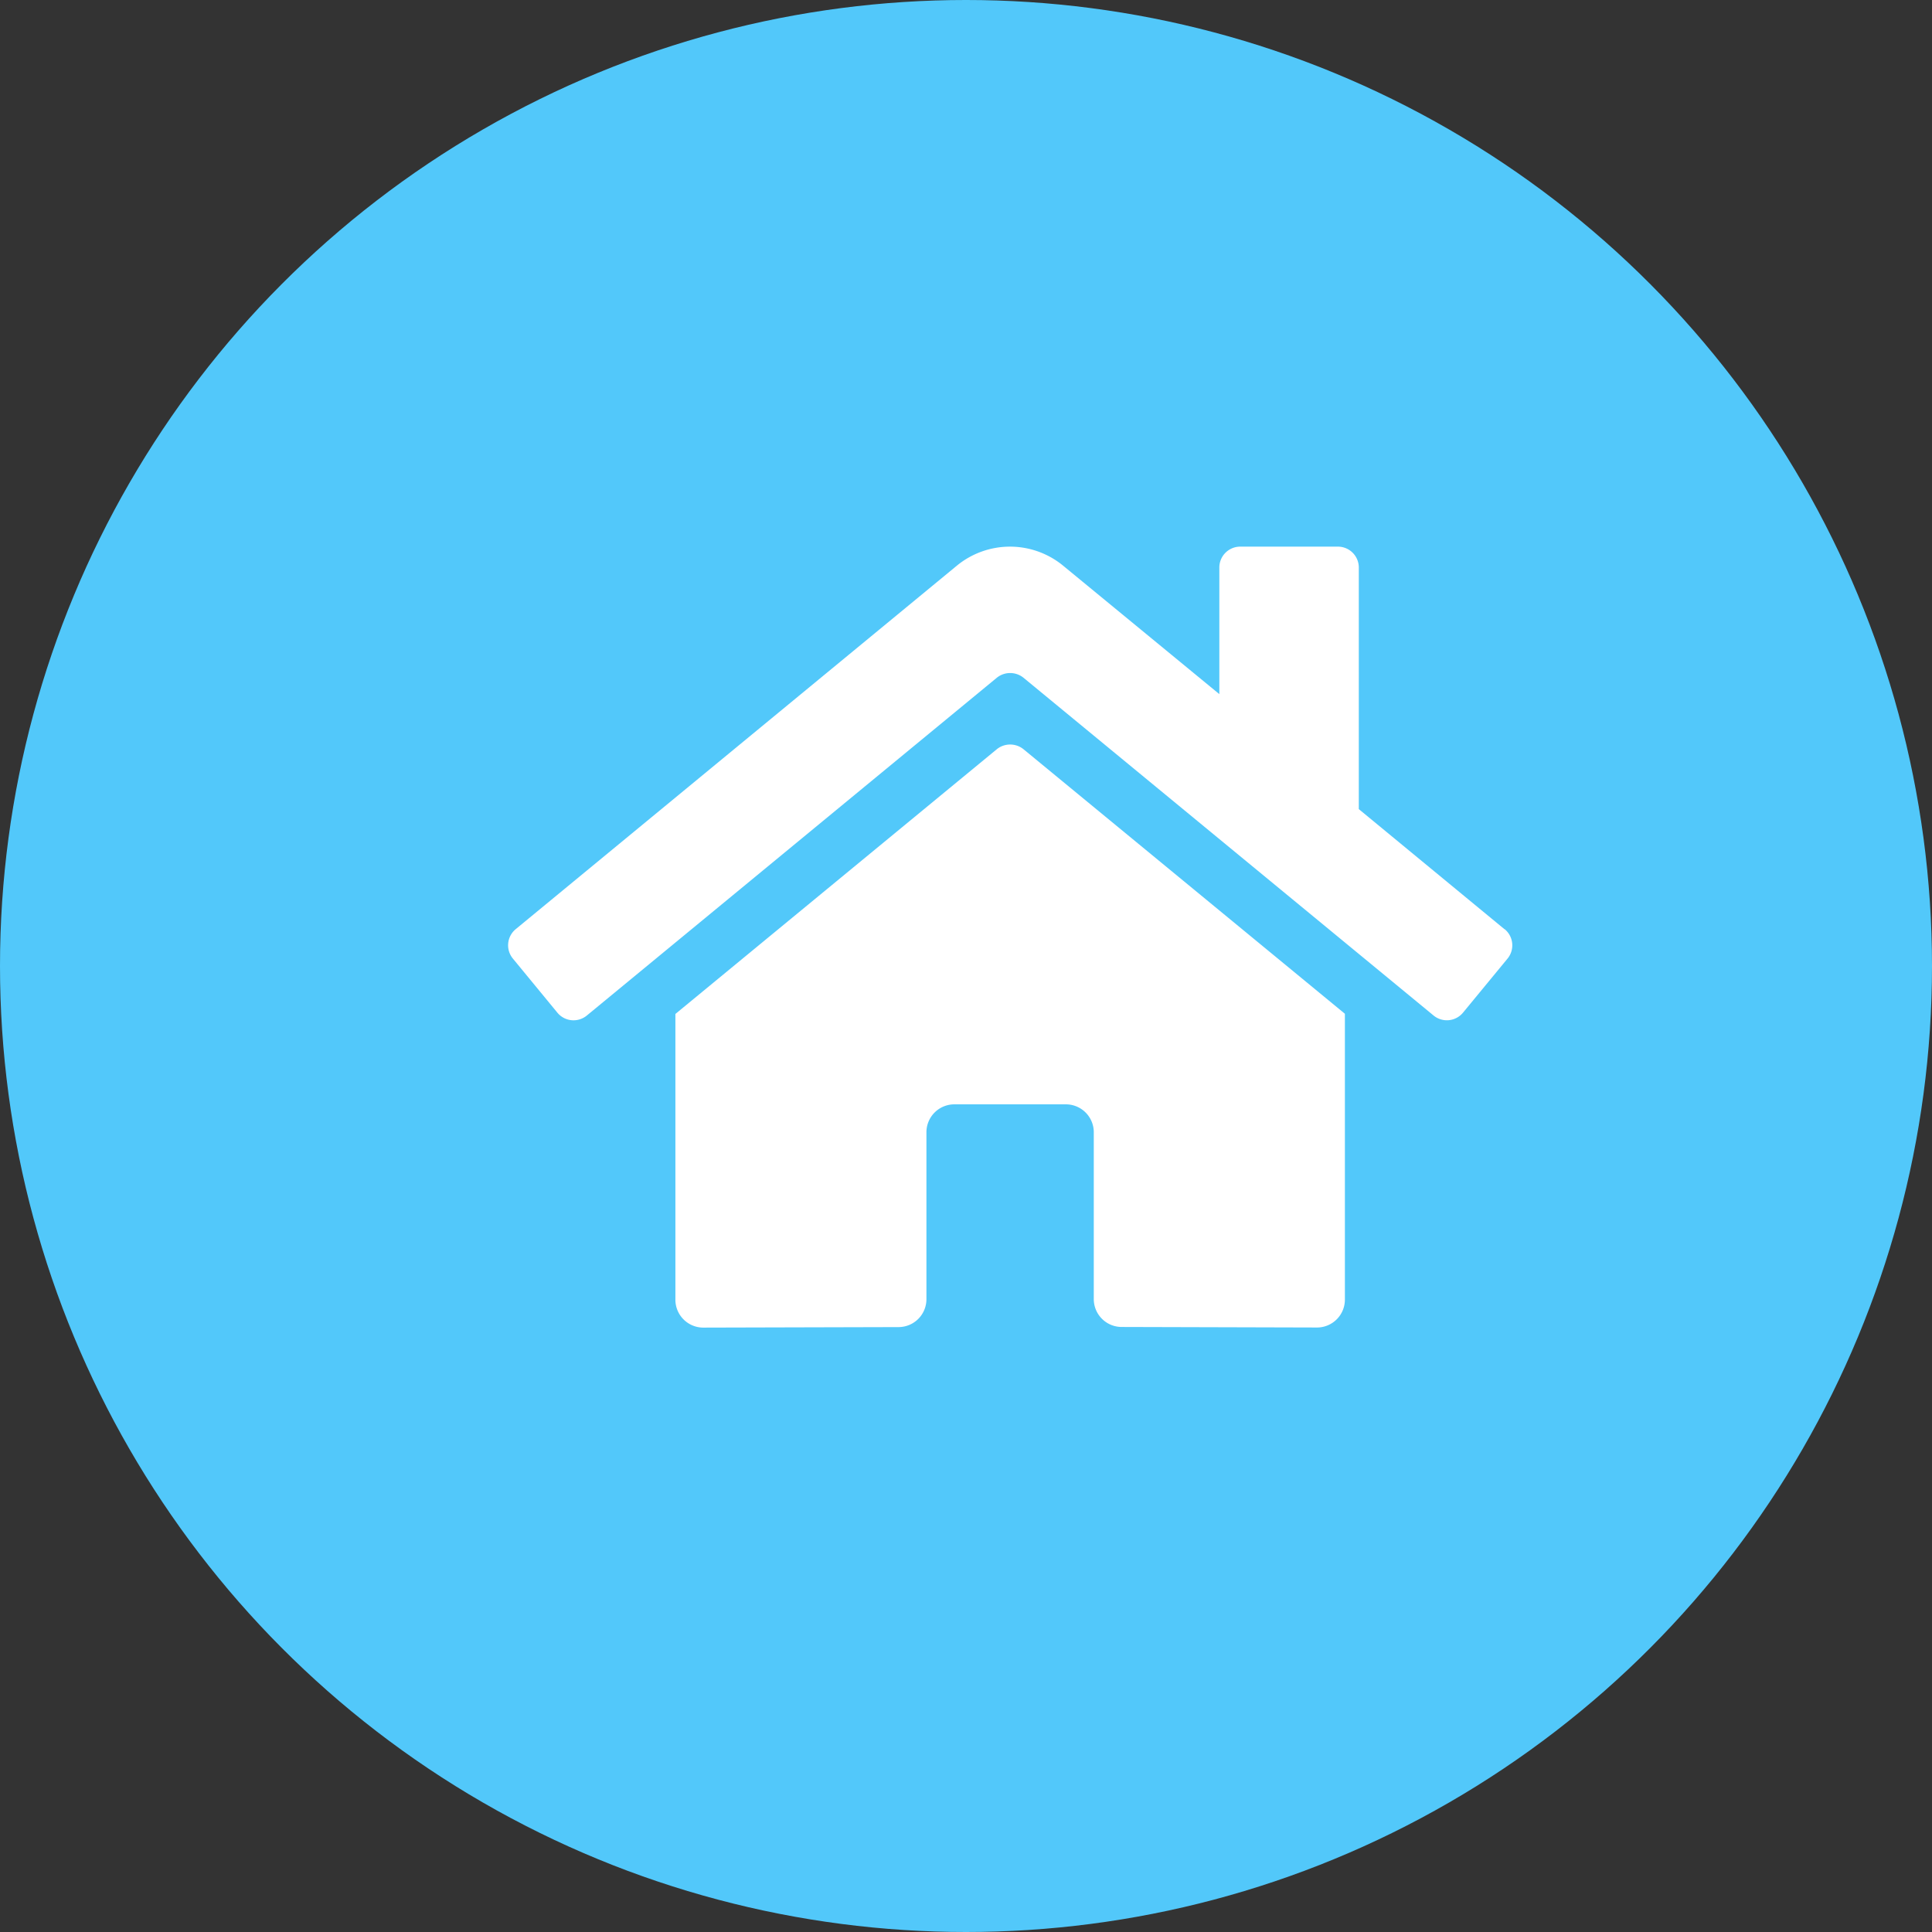 <svg xmlns="http://www.w3.org/2000/svg" width="79" height="79" viewBox="0 0 79 79">
  <rect x="0" y="0" width="79" height="79" fill="#333333" stroke="none"/>
  <g id="Group_1602" data-name="Group 1602" transform="translate(0.445 -0.202)">
    <g id="arrow-circle" transform="translate(-0.445 0.202)">
      <circle id="ellipse" cx="39.5" cy="39.5" r="39.5" fill="#52c8fa"/>
    </g>
    <g id="Group_1598" data-name="Group 1598" transform="translate(20.327 22.554)">
      <path id="Icon_awesome-home" data-name="Icon awesome-home" d="M19.987,10.538,6.844,21.363V33.047a1.141,1.141,0,0,0,1.141,1.141l7.989-.021a1.141,1.141,0,0,0,1.135-1.141V26.2a1.141,1.141,0,0,1,1.141-1.141h4.563A1.141,1.141,0,0,1,23.952,26.2v6.818a1.141,1.141,0,0,0,1.141,1.144l7.986.022a1.141,1.141,0,0,0,1.141-1.141V21.355L21.078,10.538A.869.869,0,0,0,19.987,10.538ZM40.749,17.9l-5.96-4.913V3.109a.855.855,0,0,0-.855-.855H29.941a.855.855,0,0,0-.855.855V8.285L22.7,3.034a3.422,3.422,0,0,0-4.349,0L.309,17.9A.855.855,0,0,0,.2,19.1l1.818,2.21a.855.855,0,0,0,1.206.116L19.987,7.615a.869.869,0,0,1,1.091,0L37.847,21.427a.855.855,0,0,0,1.2-.114L40.87,19.1a.855.855,0,0,0-.121-1.207Z" transform="translate(0.001 -2.254)" fill="#fff"/>
    </g>
  </g>
</svg>
